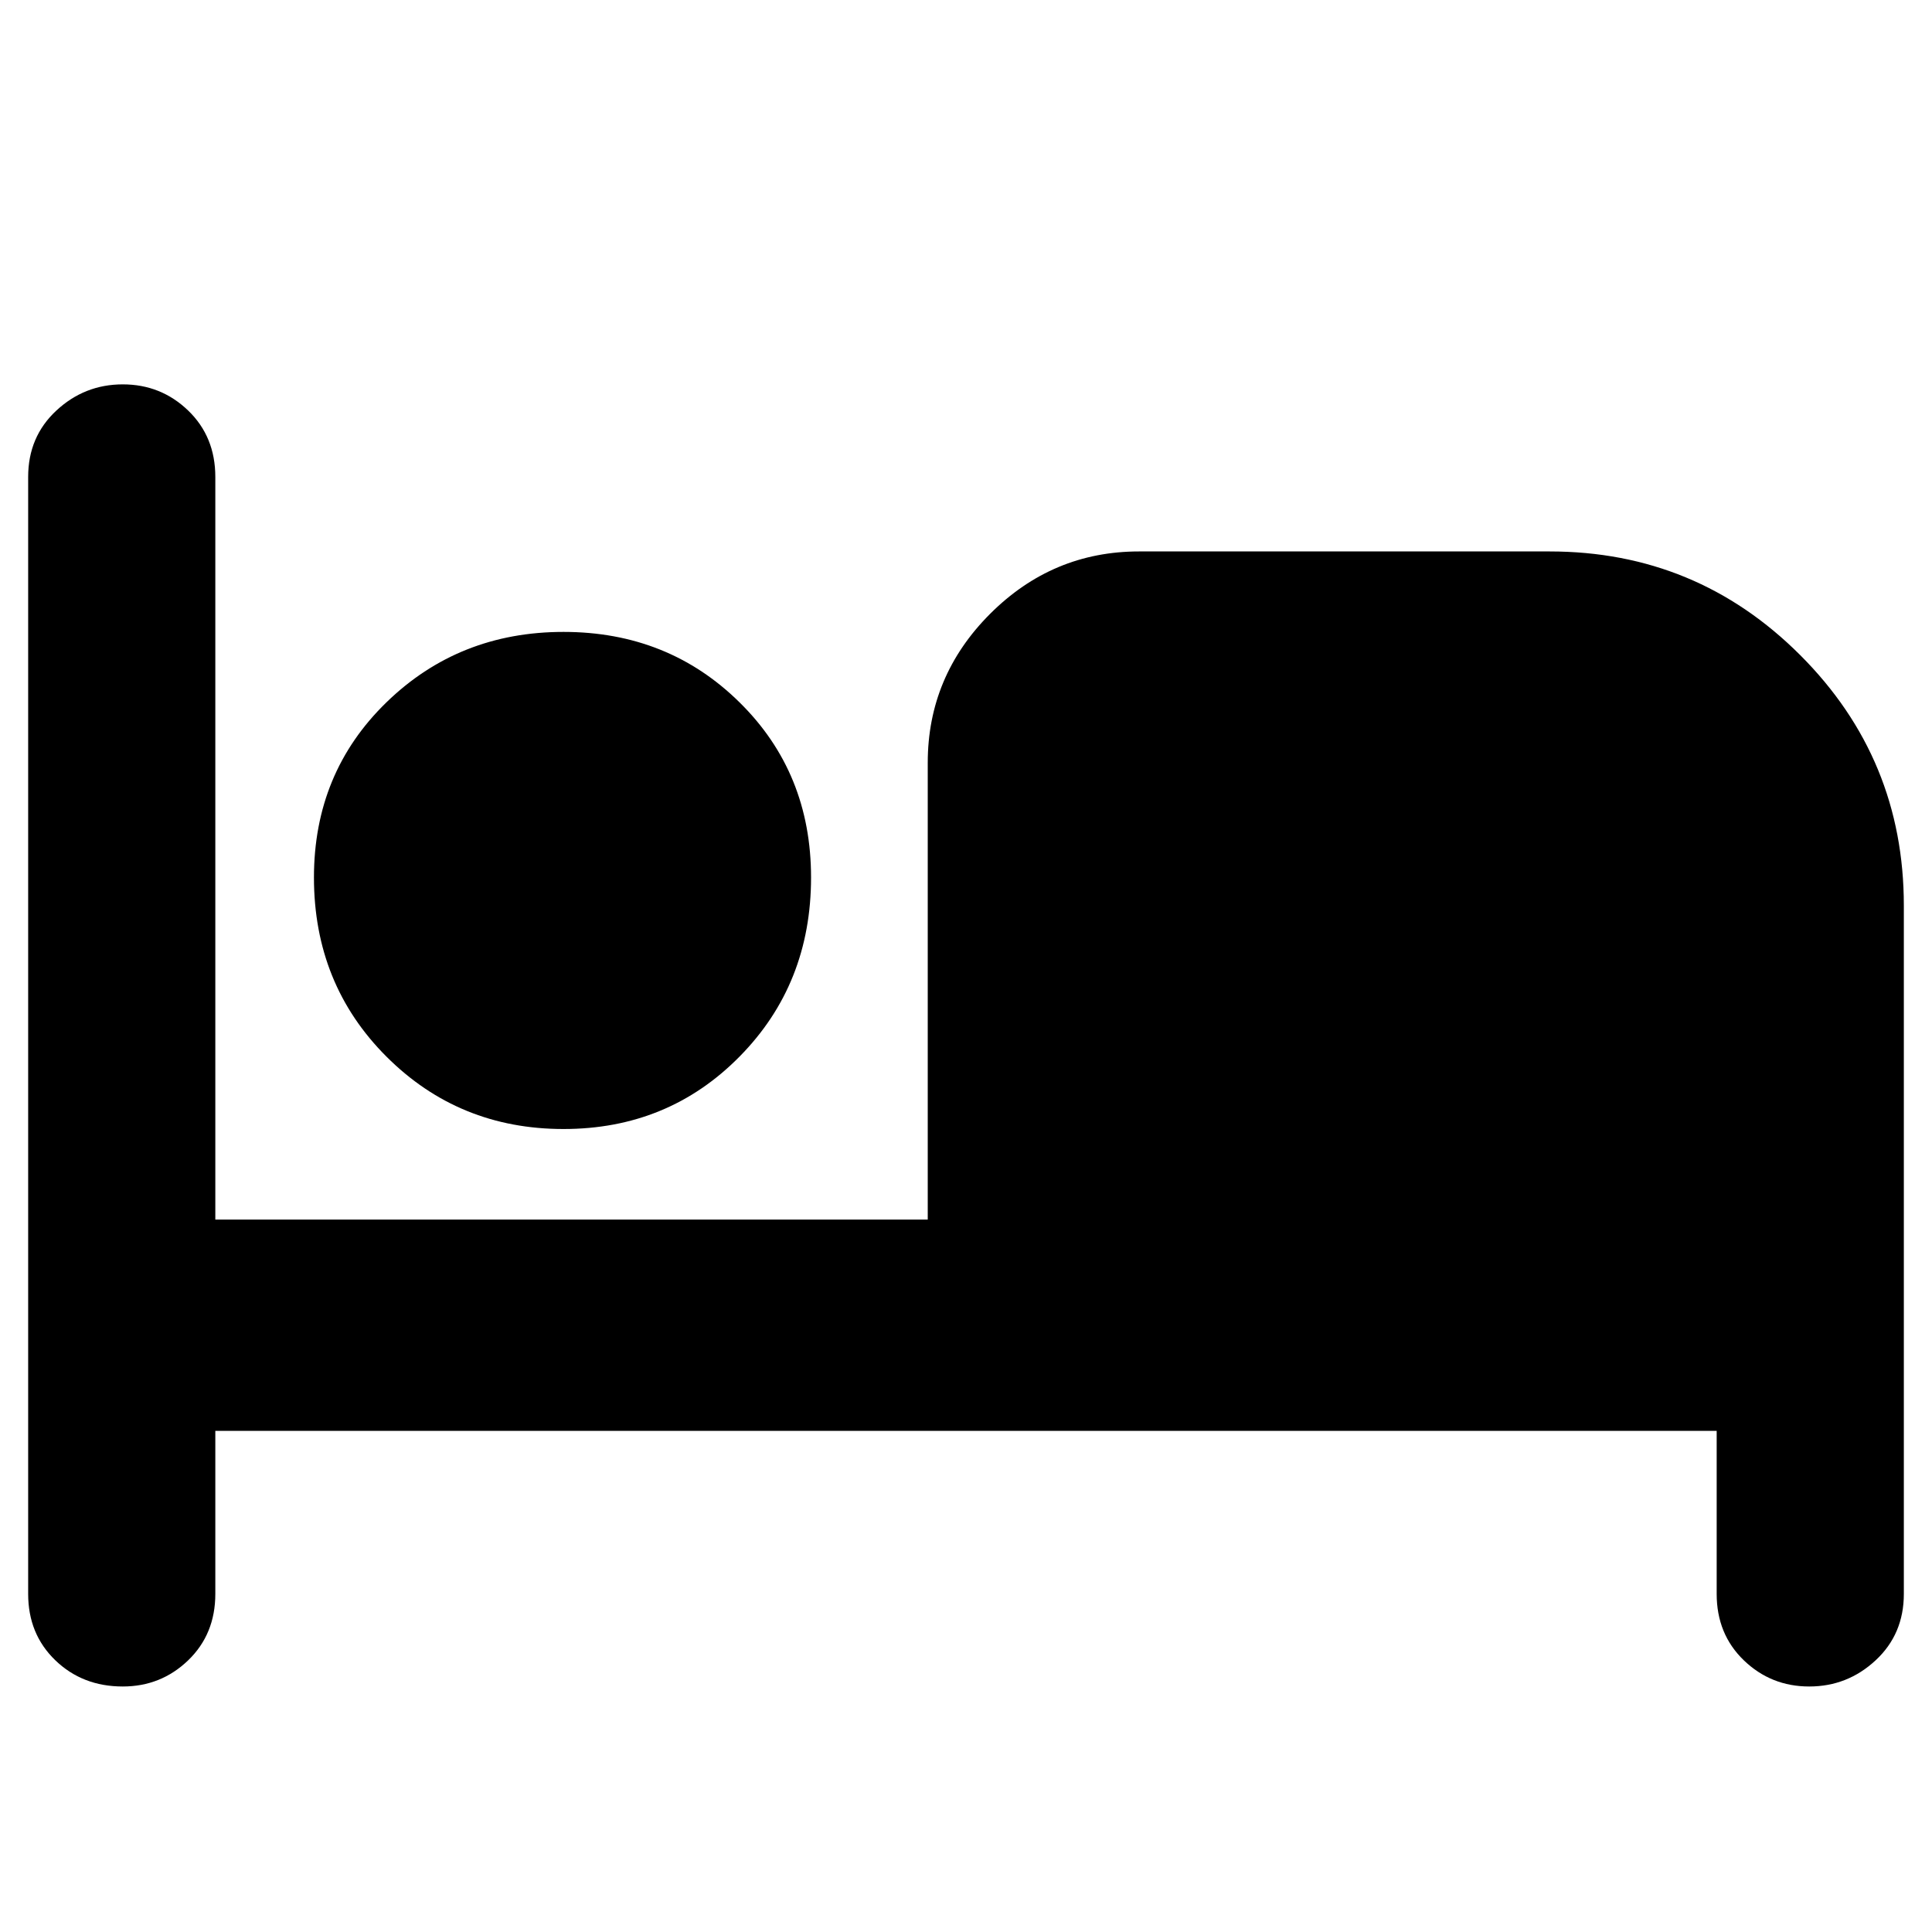 <svg xmlns="http://www.w3.org/2000/svg" height="40" width="40"><path d="M2.542 34.917Q1.708 34.917 1.146 34.375Q0.583 33.833 0.583 33V9.875Q0.583 9.042 1.167 8.5Q1.75 7.958 2.542 7.958Q3.333 7.958 3.896 8.5Q4.458 9.042 4.458 9.875V25.25H19.208V15.792Q19.208 14 20.5 12.708Q21.792 11.417 23.583 11.417H32.083Q35.125 11.417 37.271 13.563Q39.417 15.708 39.417 18.75V33Q39.417 33.833 38.833 34.375Q38.25 34.917 37.458 34.917Q36.667 34.917 36.104 34.375Q35.542 33.833 35.542 33V29.625H4.458V33Q4.458 33.833 3.896 34.375Q3.333 34.917 2.542 34.917ZM11.667 23.375Q9.5 23.375 8 21.875Q6.5 20.375 6.5 18.167Q6.5 16 8 14.542Q9.5 13.083 11.667 13.083Q13.833 13.083 15.312 14.542Q16.792 16 16.792 18.167Q16.792 20.375 15.312 21.875Q13.833 23.375 11.667 23.375Z"/></svg>
